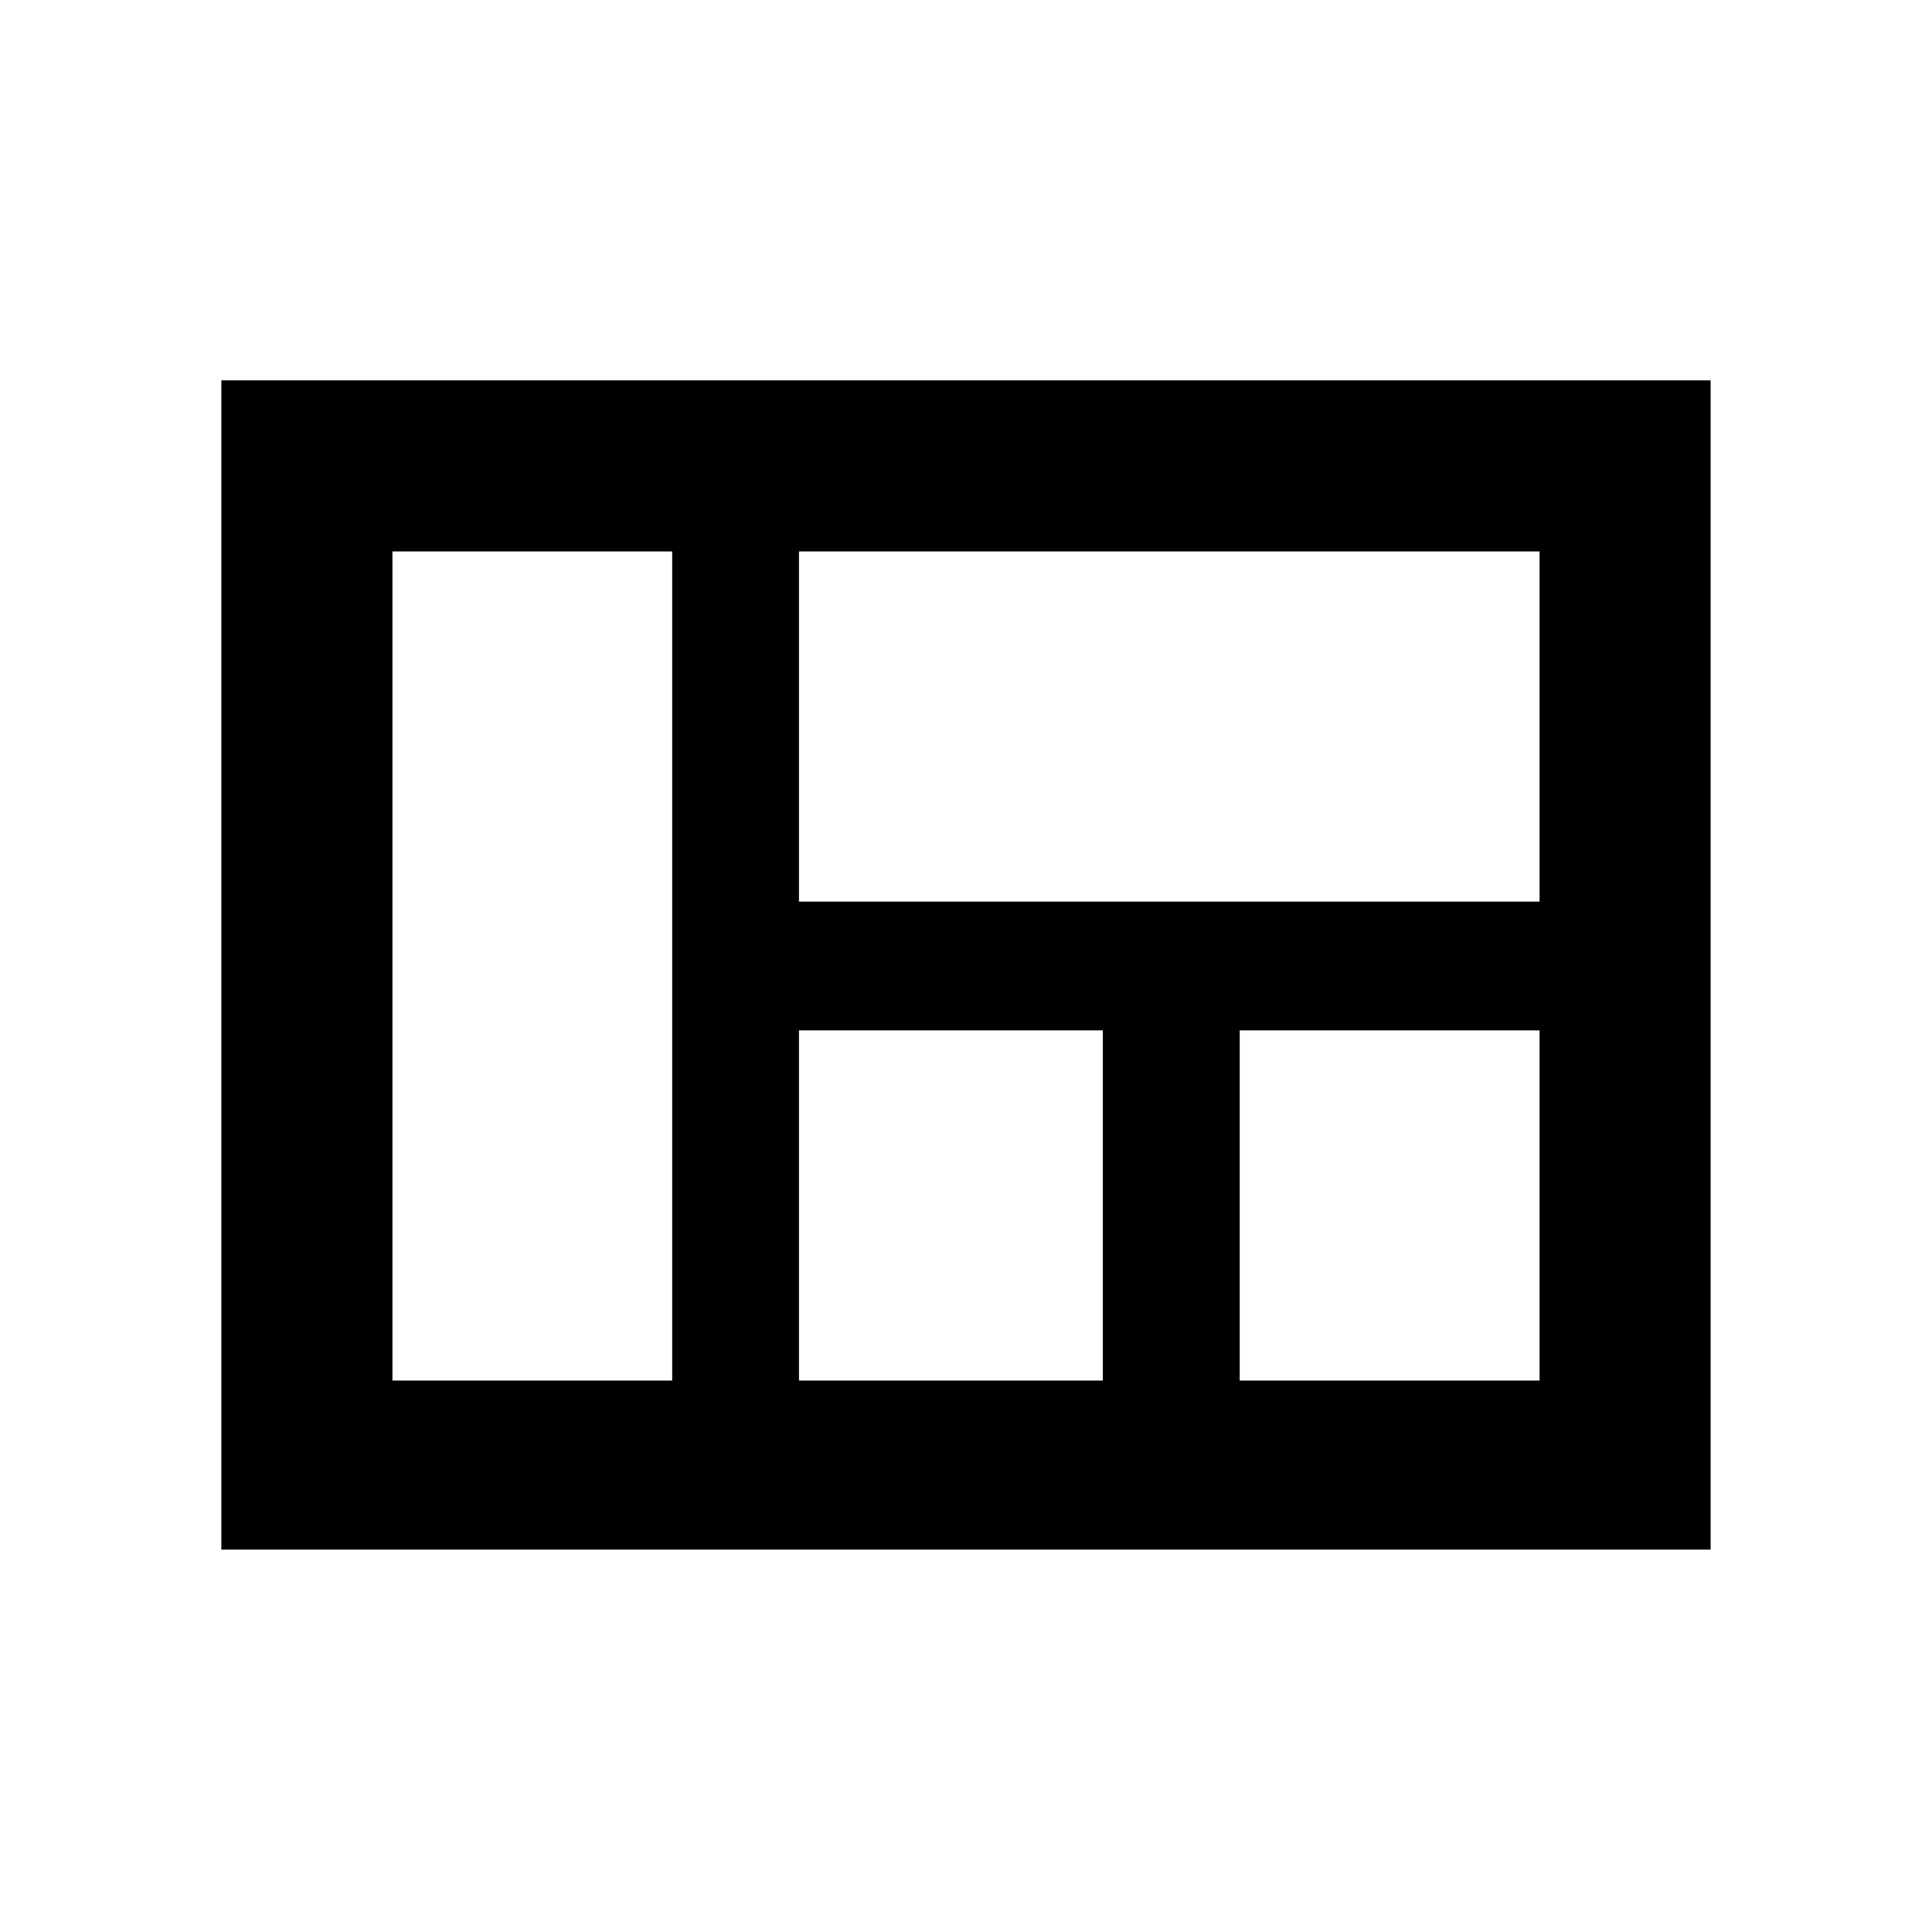 <svg xmlns="http://www.w3.org/2000/svg" height="40" width="40"><path d="M4.583 7.875h30.834v24.208H4.583Zm11.959 3.542v7.25h15.333v-7.25Zm15.333 9.916h-6.208v7.25h6.208Zm-15.333 0v7.25h6.291v-7.25Zm-8.417 7.25h5.792V11.417H8.125Z"/></svg>